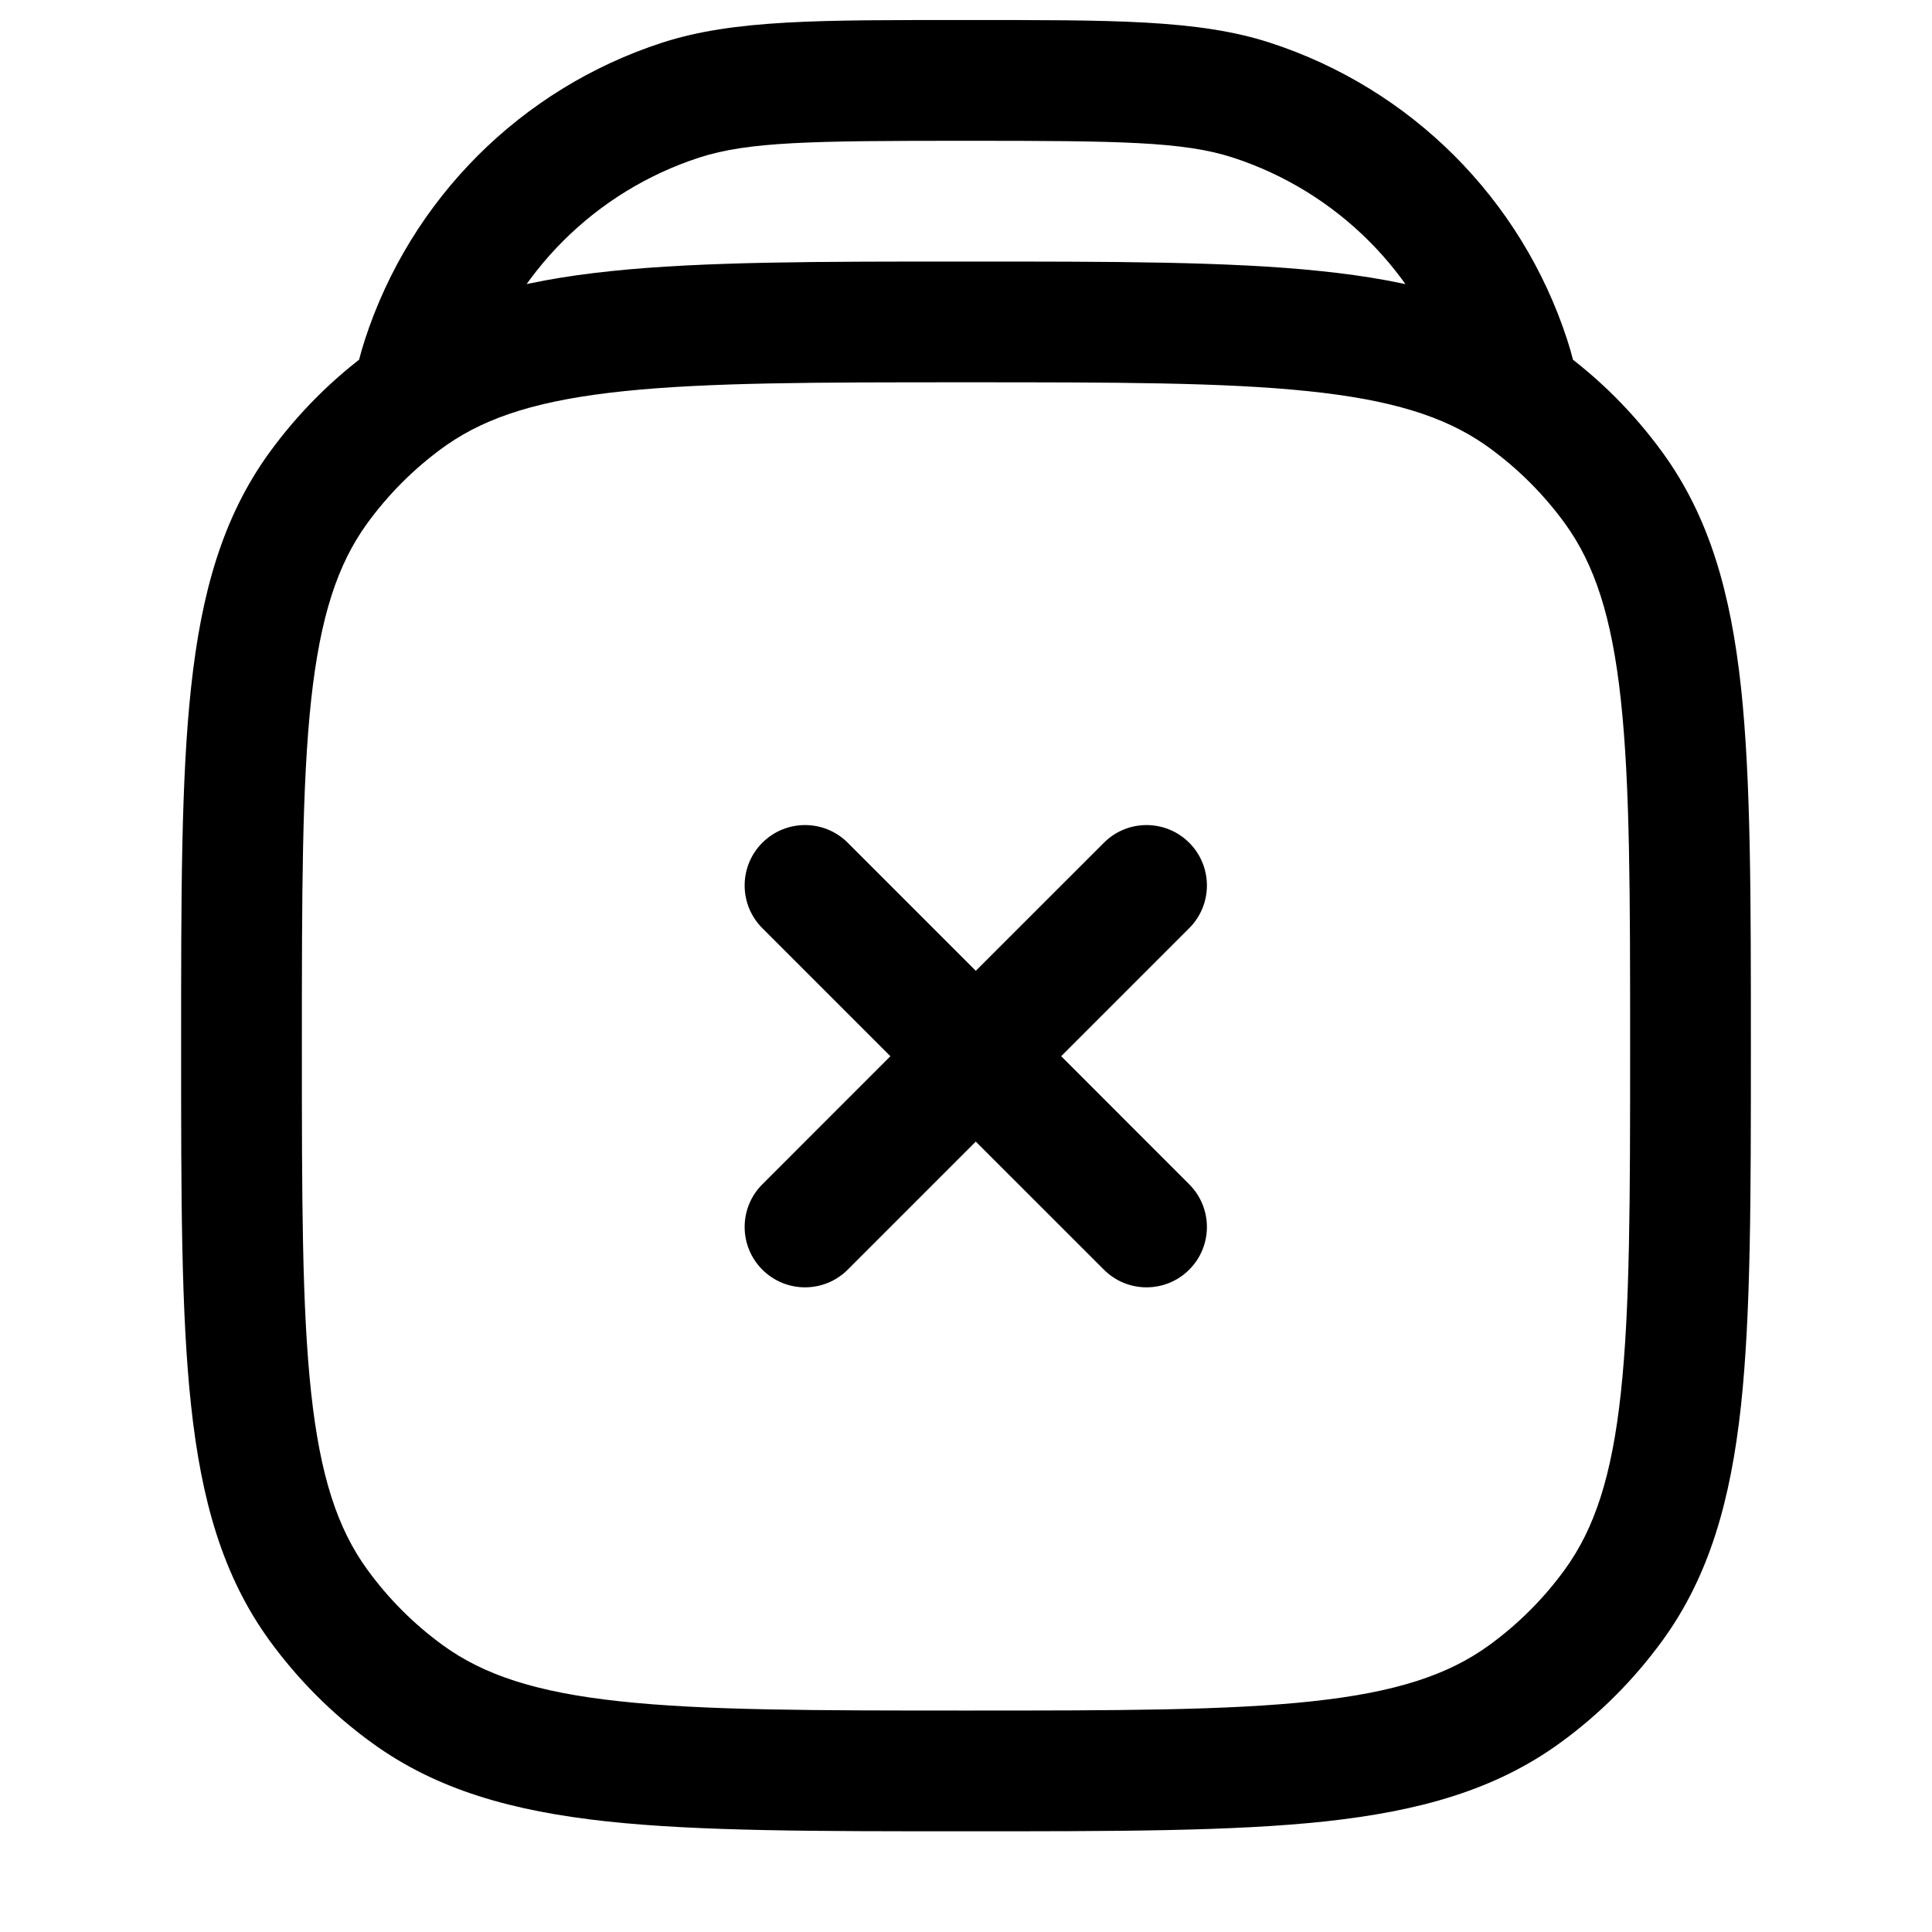 <svg width="24" height="24" viewBox="0 0 24 24" fill="none" xmlns="http://www.w3.org/2000/svg">
<path d="M10.531 10.469C10.238 10.176 9.763 10.176 9.47 10.469C9.177 10.762 9.177 11.237 9.47 11.53L10.531 10.469ZM13.713 15.772C14.005 16.065 14.48 16.065 14.773 15.772C15.066 15.479 15.066 15.005 14.773 14.712L13.713 15.772ZM9.47 14.712C9.177 15.005 9.177 15.479 9.47 15.772C9.763 16.065 10.238 16.065 10.531 15.772L9.47 14.712ZM14.773 11.53C15.066 11.237 15.066 10.762 14.773 10.469C14.48 10.176 14.005 10.176 13.713 10.469L14.773 11.53ZM5.061 21.044L5.502 20.438L5.502 20.438L5.061 21.044ZM3.955 19.938L4.562 19.497L3.955 19.938ZM20.045 19.938L19.439 19.497L20.045 19.938ZM18.939 21.044L18.498 20.438L18.939 21.044ZM18.939 4.954L18.498 5.561L18.939 4.954ZM20.045 6.061L19.439 6.501L20.045 6.061ZM5.061 4.954L5.502 5.561L5.502 5.561L5.061 4.954ZM3.955 6.061L4.562 6.501L3.955 6.061ZM15.545 1.244L15.314 1.957L15.314 1.957L15.545 1.244ZM18.756 4.454L18.042 4.686L18.042 4.686L18.756 4.454ZM8.455 1.244L8.687 1.957L8.687 1.957L8.455 1.244ZM5.245 4.454L5.958 4.686L5.958 4.686L5.245 4.454ZM9.47 11.53L11.591 13.651L12.652 12.59L10.531 10.469L9.47 11.53ZM11.591 13.651L13.713 15.772L14.773 14.712L12.652 12.59L11.591 13.651ZM10.531 15.772L12.652 13.651L11.591 12.59L9.47 14.712L10.531 15.772ZM12.652 13.651L14.773 11.53L13.713 10.469L11.591 12.59L12.652 13.651ZM12 21.249C10.109 21.249 8.75 21.248 7.698 21.134C6.66 21.022 6.01 20.807 5.502 20.438L4.621 21.651C5.427 22.237 6.371 22.499 7.537 22.626C8.688 22.75 10.142 22.749 12 22.749V21.249ZM2.25 12.999C2.25 14.858 2.249 16.311 2.374 17.463C2.5 18.628 2.763 19.573 3.348 20.379L4.562 19.497C4.193 18.989 3.978 18.339 3.865 17.301C3.751 16.249 3.75 14.891 3.75 12.999H2.25ZM5.502 20.438C5.141 20.176 4.824 19.858 4.562 19.497L3.348 20.379C3.703 20.867 4.132 21.297 4.621 21.651L5.502 20.438ZM20.25 12.999C20.25 14.891 20.249 16.249 20.135 17.301C20.023 18.339 19.808 18.989 19.439 19.497L20.652 20.379C21.238 19.573 21.5 18.628 21.627 17.463C21.751 16.311 21.75 14.858 21.75 12.999H20.25ZM12 22.749C13.858 22.749 15.312 22.75 16.464 22.626C17.629 22.499 18.574 22.237 19.38 21.651L18.498 20.438C17.99 20.807 17.34 21.022 16.302 21.134C15.25 21.248 13.892 21.249 12 21.249V22.749ZM19.439 19.497C19.177 19.858 18.859 20.176 18.498 20.438L19.38 21.651C19.868 21.297 20.297 20.867 20.652 20.379L19.439 19.497ZM21.75 12.999C21.75 11.141 21.751 9.687 21.627 8.536C21.5 7.37 21.238 6.426 20.652 5.62L19.439 6.501C19.808 7.009 20.023 7.66 20.135 8.697C20.249 9.749 20.25 11.108 20.25 12.999H21.75ZM18.498 5.561C18.859 5.823 19.177 6.141 19.439 6.501L20.652 5.62C20.297 5.132 19.868 4.702 19.38 4.348L18.498 5.561ZM3.75 12.999C3.75 11.108 3.751 9.749 3.865 8.697C3.978 7.66 4.193 7.009 4.562 6.501L3.348 5.62C2.763 6.426 2.5 7.37 2.374 8.536C2.249 9.687 2.25 11.141 2.25 12.999H3.75ZM4.621 4.348C4.132 4.702 3.703 5.132 3.348 5.62L4.562 6.501C4.824 6.141 5.141 5.823 5.502 5.561L4.621 4.348ZM12 1.749C13.92 1.749 14.702 1.759 15.314 1.957L15.777 0.531C14.883 0.24 13.803 0.249 12 0.249V1.749ZM15.314 1.957C16.608 2.378 17.622 3.392 18.042 4.686L19.469 4.223C18.9 2.472 17.528 1.1 15.777 0.531L15.314 1.957ZM12 0.249C10.197 0.249 9.118 0.24 8.223 0.531L8.687 1.957C9.299 1.759 10.081 1.749 12 1.749V0.249ZM8.223 0.531C6.473 1.1 5.101 2.472 4.532 4.223L5.958 4.686C6.379 3.392 7.393 2.378 8.687 1.957L8.223 0.531ZM5.868 5.045C5.893 4.913 5.923 4.795 5.958 4.686L4.532 4.223C4.475 4.398 4.43 4.577 4.394 4.765L5.868 5.045ZM12 3.249C10.174 3.249 8.739 3.248 7.598 3.367C6.446 3.486 5.507 3.733 4.705 4.288L5.557 5.522C6.065 5.171 6.719 4.966 7.753 4.859C8.798 4.75 10.142 4.749 12 4.749V3.249ZM4.705 4.288C4.676 4.307 4.648 4.327 4.621 4.348L5.502 5.561C5.52 5.548 5.539 5.535 5.557 5.522L4.705 4.288ZM19.607 4.765C19.571 4.577 19.526 4.398 19.469 4.223L18.042 4.686C18.078 4.795 18.108 4.913 18.133 5.045L19.607 4.765ZM12 4.749C13.858 4.749 15.202 4.75 16.248 4.859C17.281 4.966 17.935 5.171 18.443 5.522L19.296 4.288C18.493 3.733 17.554 3.486 16.402 3.367C15.262 3.248 13.826 3.249 12 3.249V4.749ZM18.443 5.522C18.462 5.535 18.48 5.548 18.498 5.561L19.38 4.348C19.352 4.327 19.324 4.308 19.296 4.288L18.443 5.522Z" fill="black"/>
</svg>
